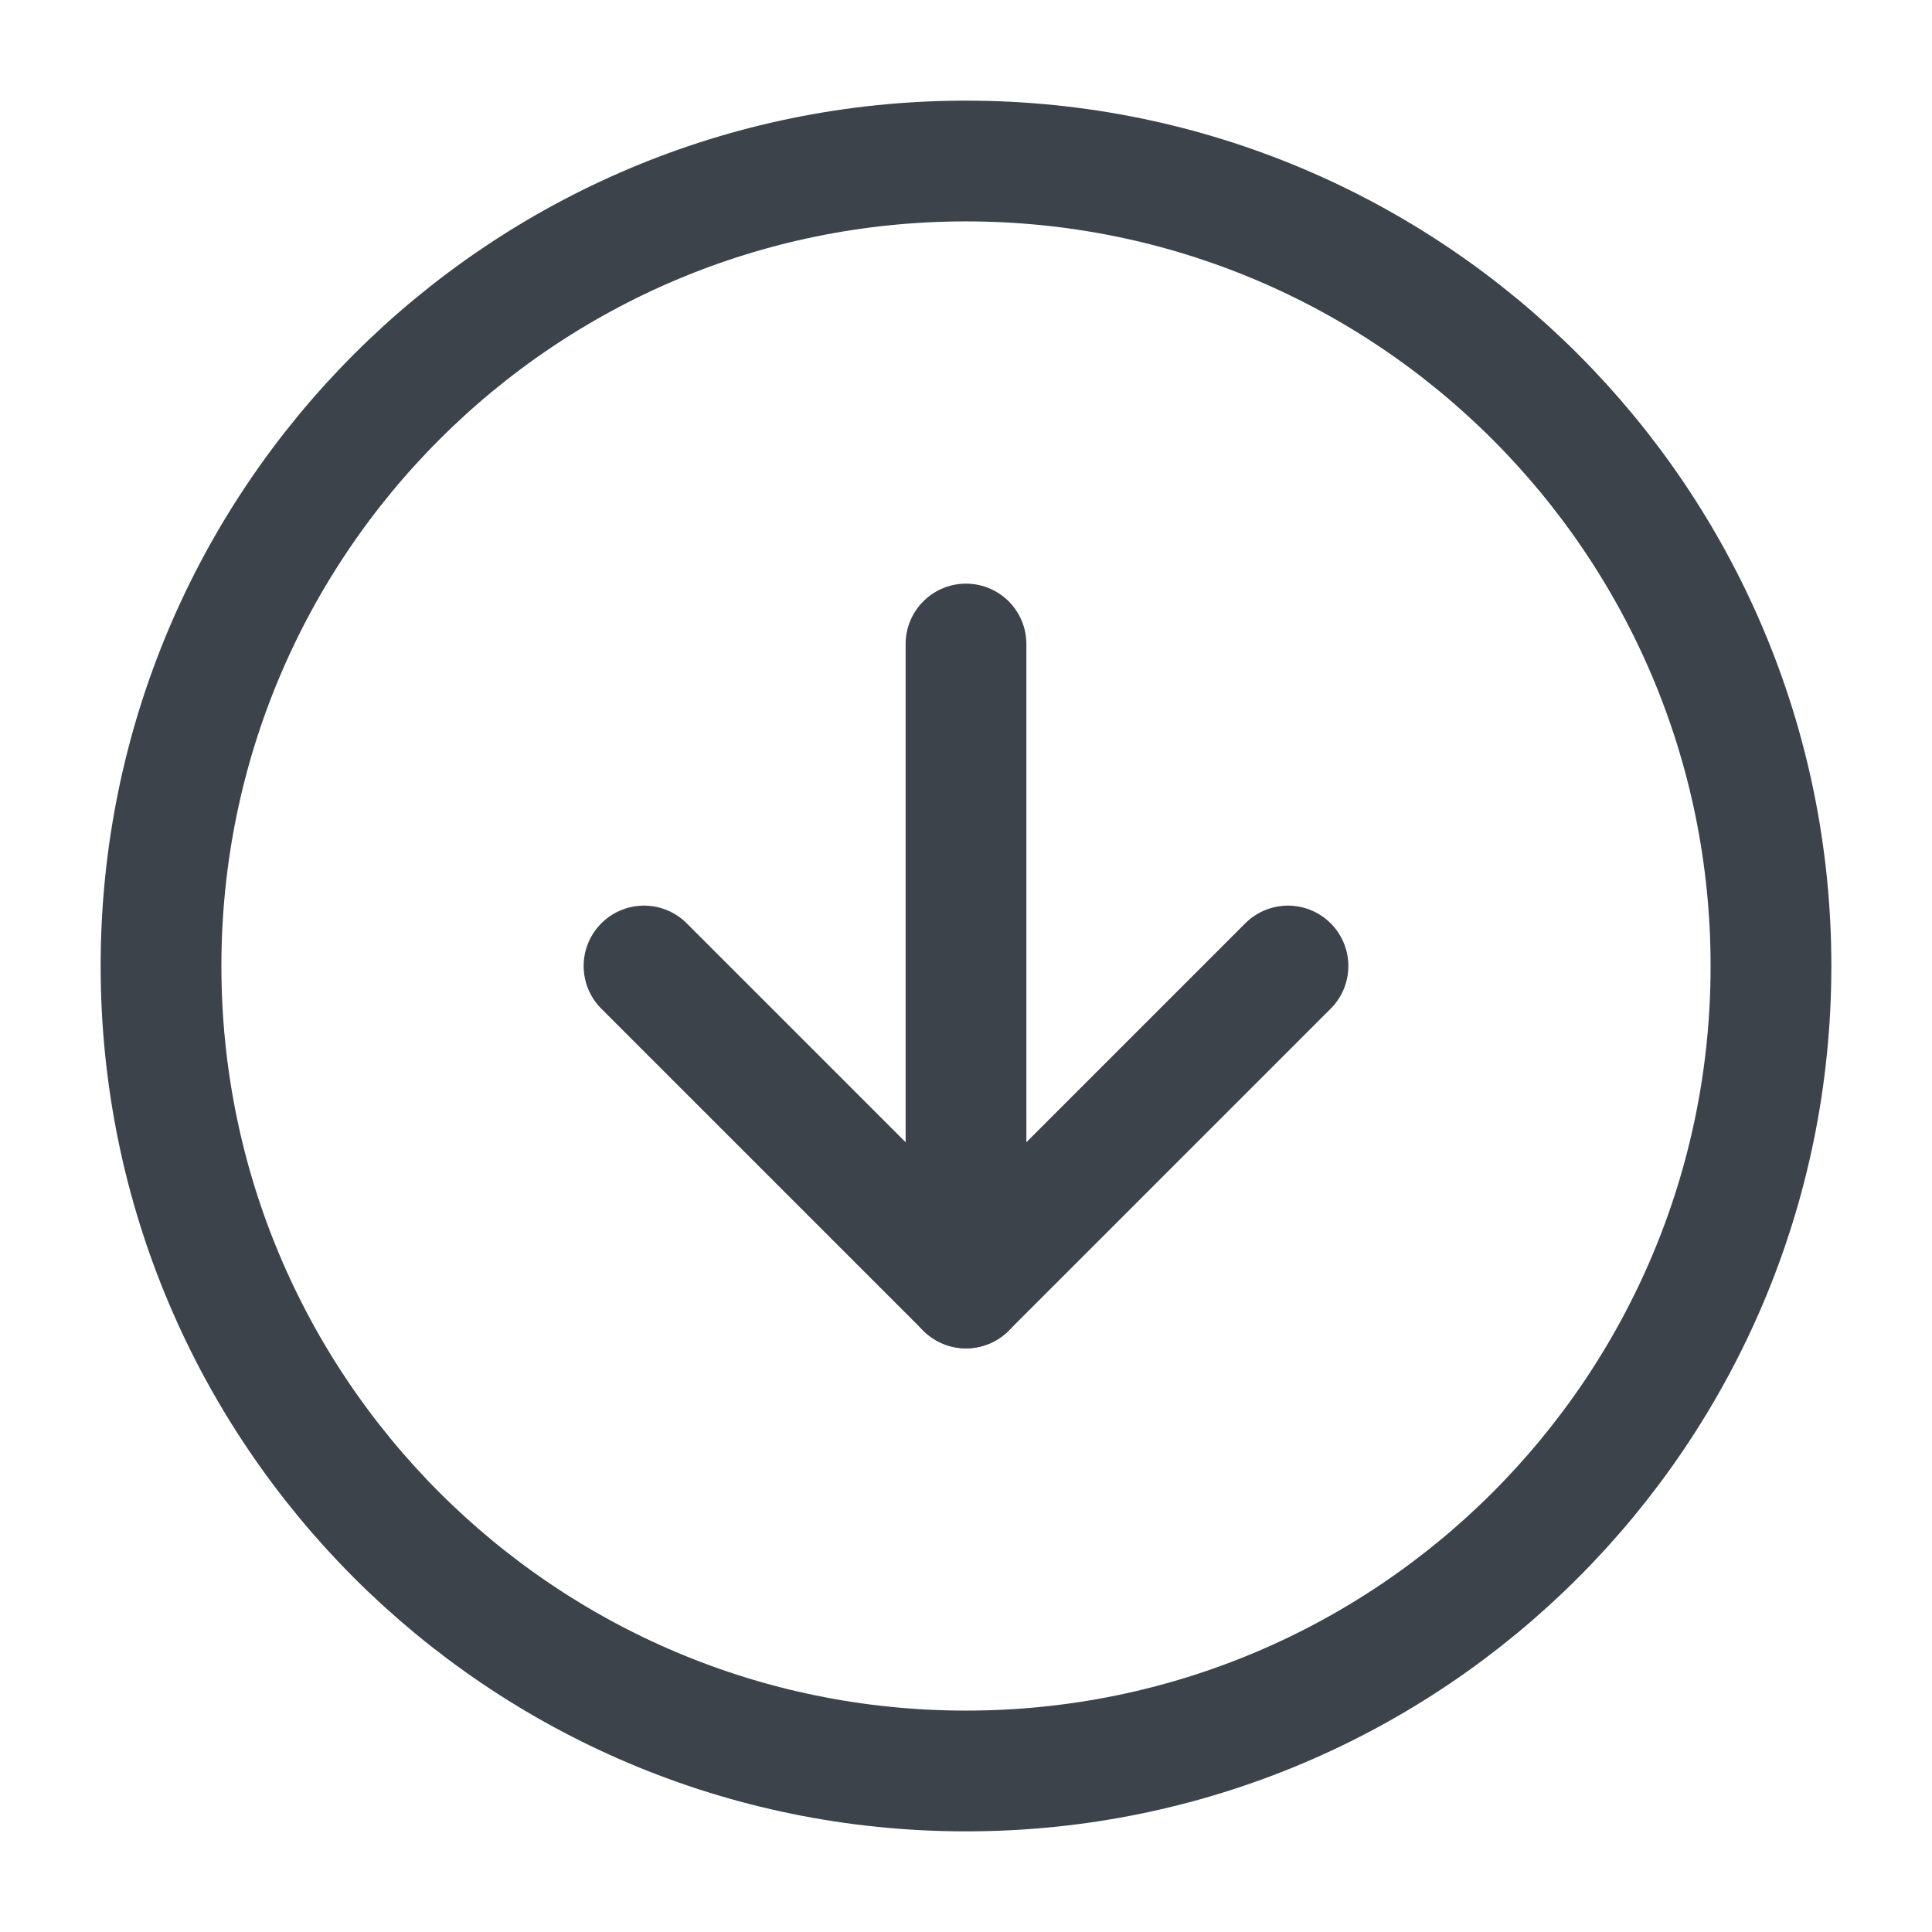 <svg width="32" height="32" viewBox="0 0 32 32" fill="none" xmlns="http://www.w3.org/2000/svg">
<path d="M16 29.333C23.364 29.333 29.333 23.364 29.333 16C29.333 8.636 23.364 2.667 16 2.667C8.636 2.667 2.667 8.636 2.667 16C2.667 23.364 8.636 29.333 16 29.333Z" stroke="#3C434A" stroke-width="2" stroke-linecap="round" stroke-linejoin="round"/>
<path d="M10.667 16L16 21.333L21.333 16" stroke="#3C434A" stroke-width="2" stroke-linecap="round" stroke-linejoin="round"/>
<path d="M16 10.667L16 21.333" stroke="#3C434A" stroke-width="2" stroke-linecap="round" stroke-linejoin="round"/>
</svg>
